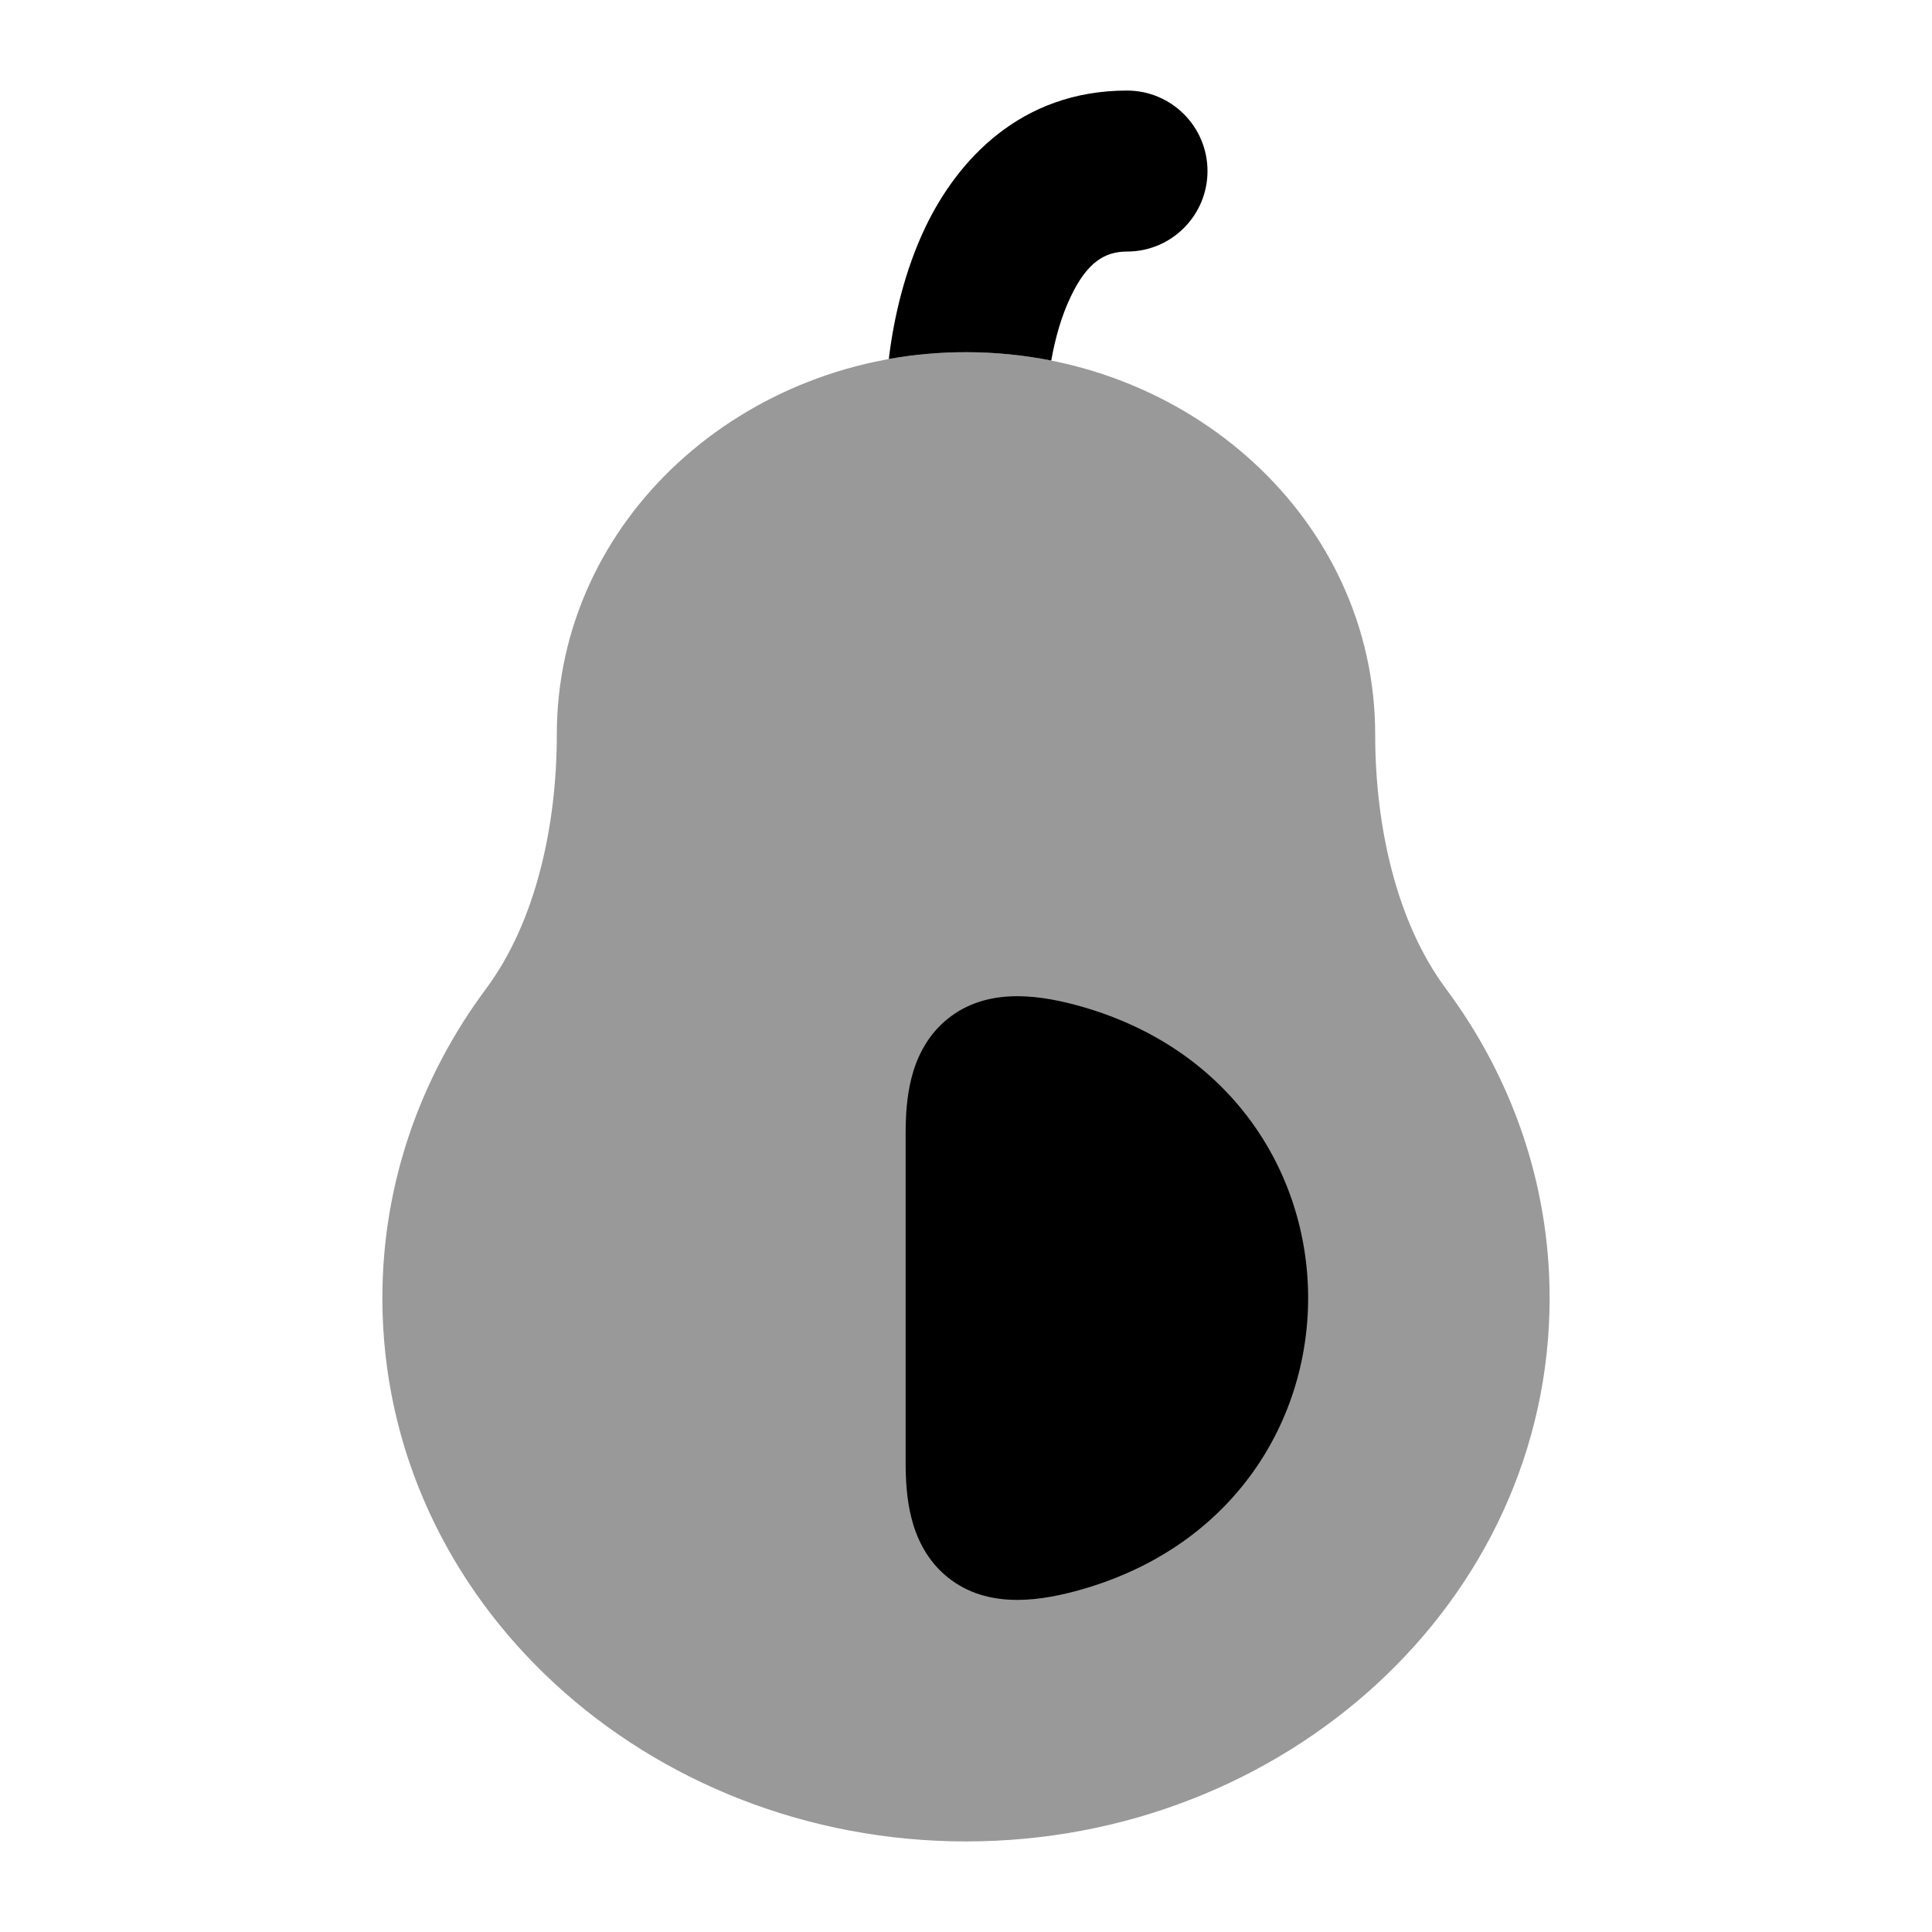 <svg width="24" height="24" viewBox="0 0 24 24" xmlns="http://www.w3.org/2000/svg">
<path opacity="0.4" d="M6.917 9.125C6.917 6.446 9.25 4.375 12 4.375C14.75 4.375 17.083 6.446 17.083 9.125C17.083 10.261 17.345 11.453 17.963 12.284C18.772 13.371 19.25 14.695 19.25 16.125C19.25 19.908 15.946 22.875 12 22.875C8.054 22.875 4.75 19.908 4.75 16.125C4.75 14.695 5.228 13.371 6.037 12.284C6.655 11.453 6.917 10.261 6.917 9.125Z" fill="currentColor"/>
<path fill-rule="evenodd" clip-rule="evenodd" d="M13.059 4.479C13.107 4.207 13.185 3.925 13.302 3.683C13.506 3.256 13.725 3.125 14 3.125C14.552 3.125 15 2.677 15 2.125C15 1.573 14.552 1.125 14 1.125C12.675 1.125 11.894 1.994 11.498 2.817C11.239 3.358 11.102 3.949 11.041 4.46C11.353 4.404 11.674 4.375 12 4.375C12.362 4.375 12.716 4.411 13.059 4.479Z" fill="currentColor"/>
<path d="M11.729 12.693C12.211 12.267 12.855 12.351 13.344 12.479C17.219 13.502 17.219 18.748 13.344 19.77C12.855 19.899 12.211 19.983 11.729 19.557C11.495 19.349 11.38 19.086 11.322 18.856C11.264 18.63 11.25 18.39 11.25 18.166V14.084C11.25 13.86 11.264 13.62 11.322 13.394C11.38 13.164 11.495 12.901 11.729 12.693Z" fill="currentColor"/>
</svg>
